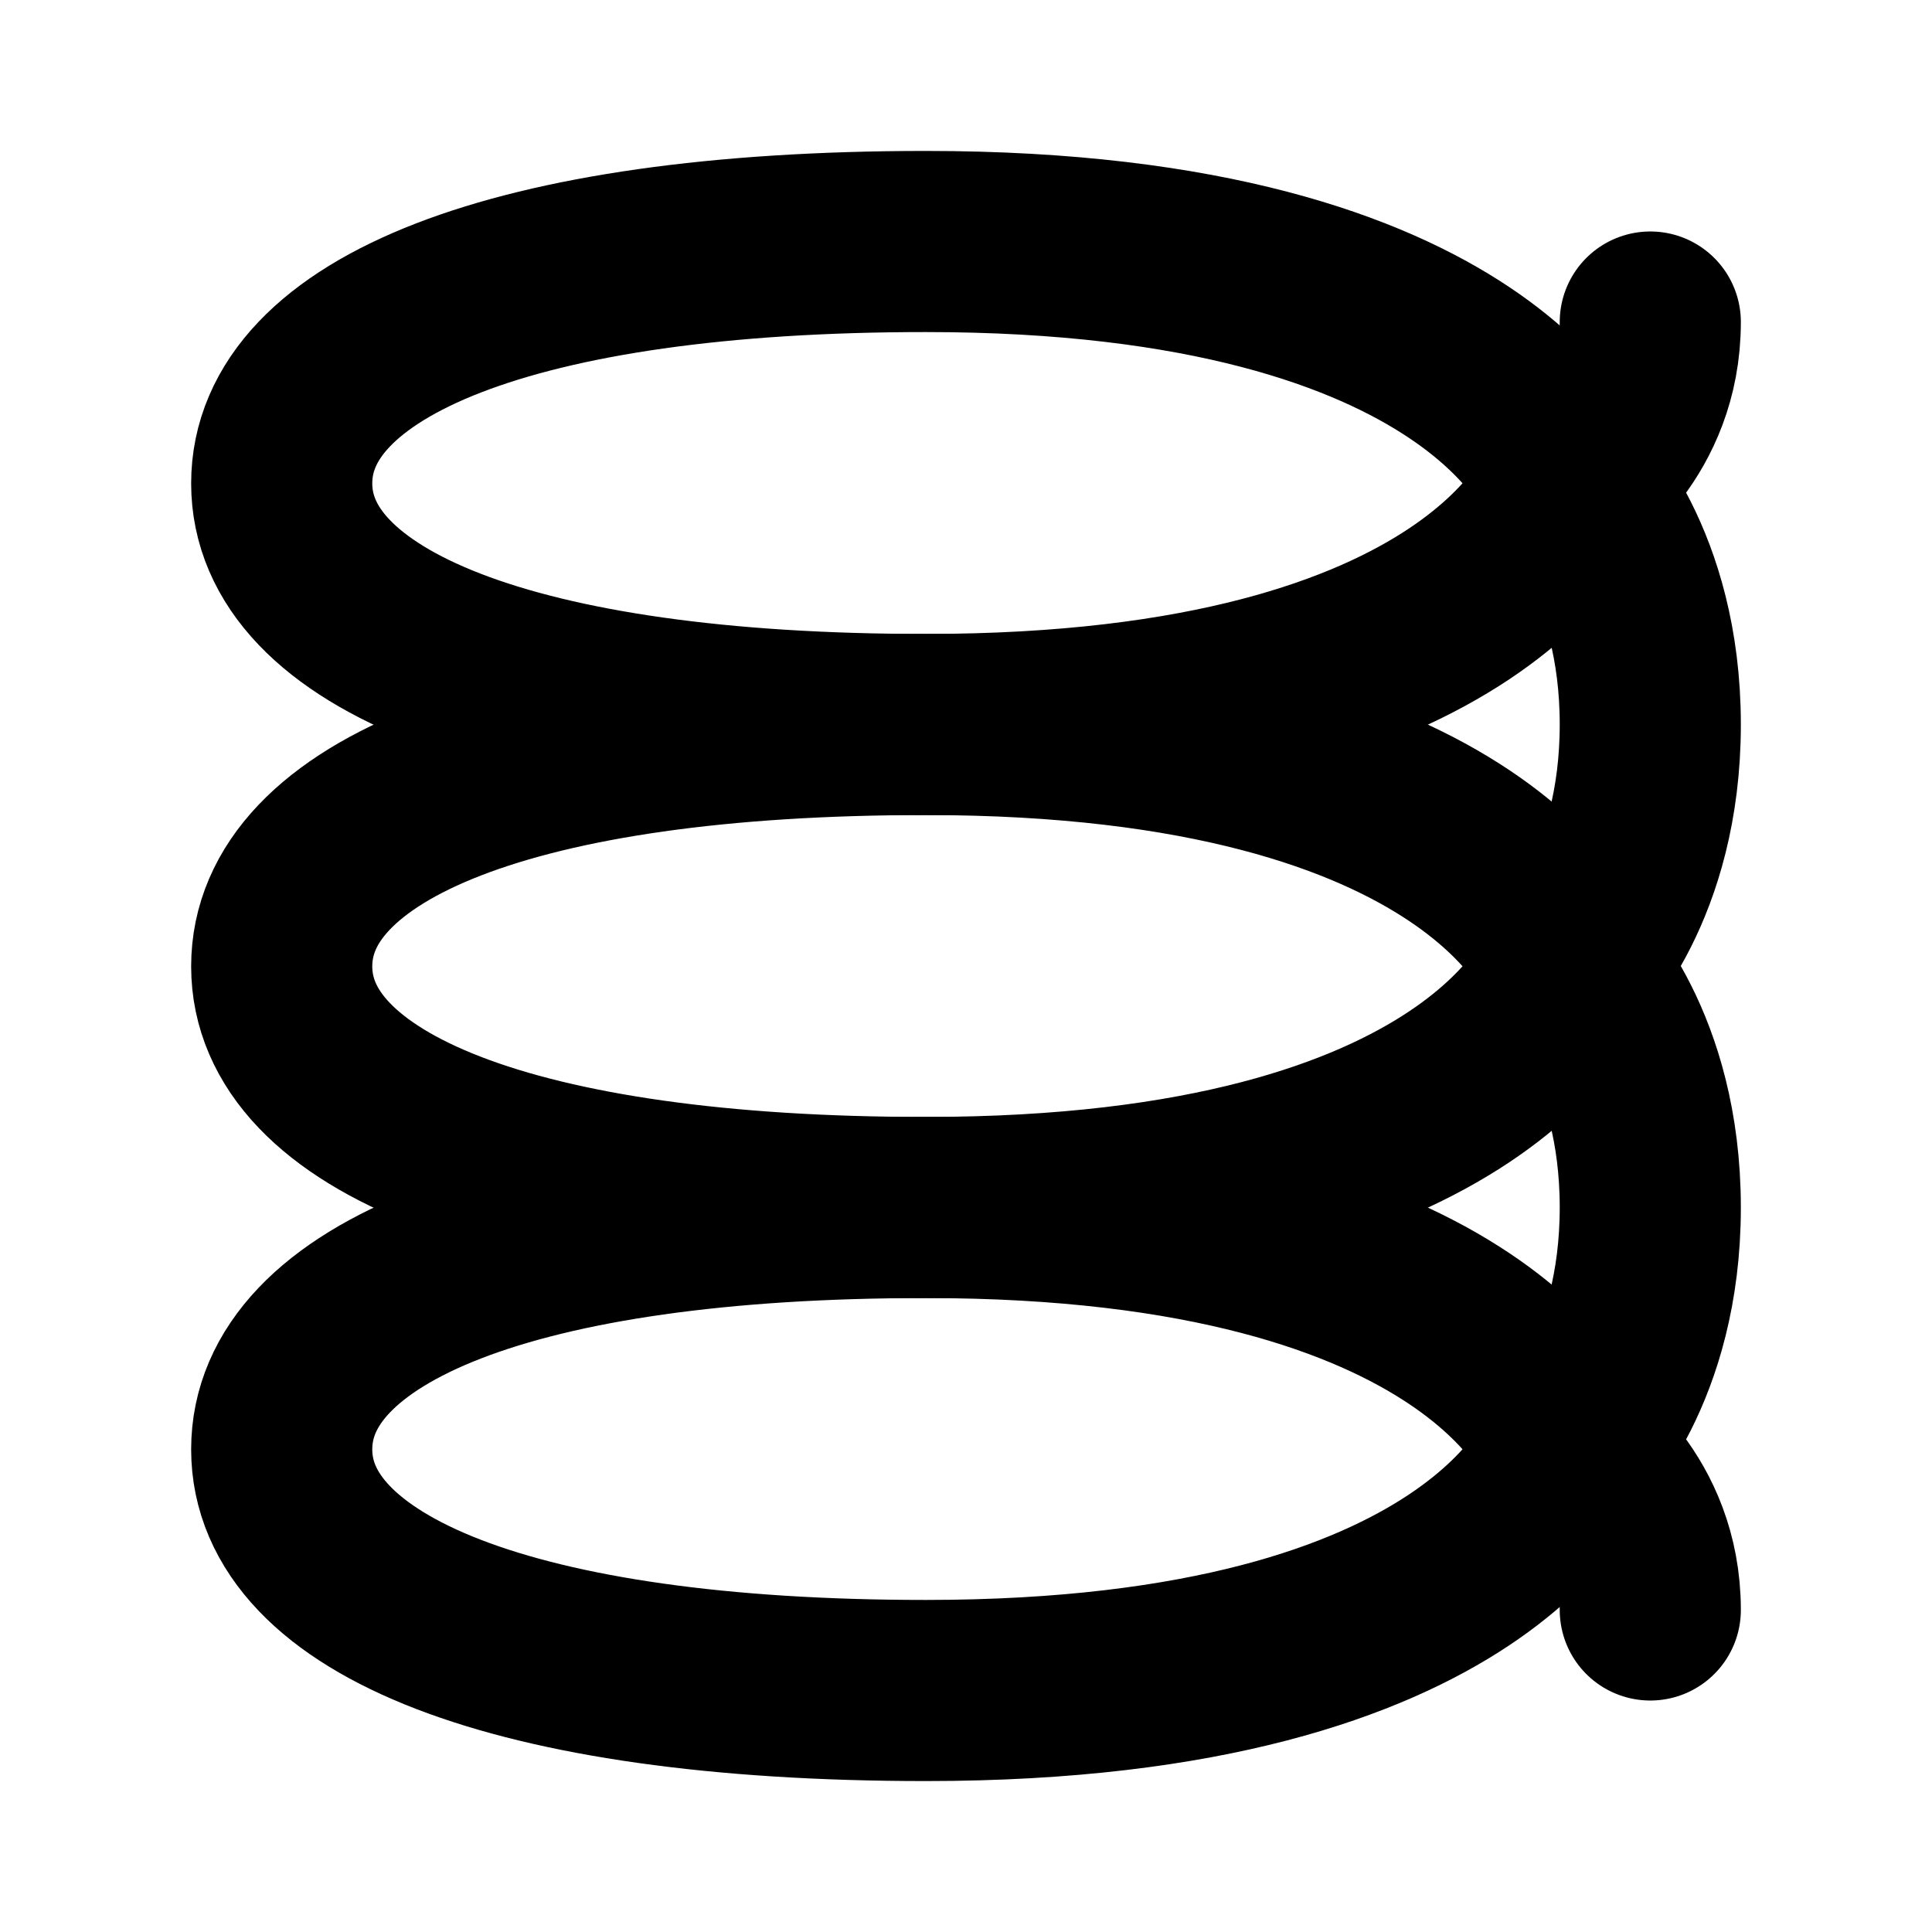 <svg width="16" height="16" viewBox="0 0 16 16" fill="none" xmlns="http://www.w3.org/2000/svg">
<path d="M2.333 4.003C2.333 5.205 4.238 6 7.667 6C12.333 6 13 4.003 13 4.003C13 4.003 12.333 2 7.667 2C4.238 2 2.333 2.8 2.333 4.003Z" stroke="black" stroke-width="1.5" stroke-linecap="round" stroke-linejoin="round"/>
<path d="M2.333 8.003C2.333 9.205 4.238 10 7.667 10C12.333 10 13 8.003 13 8.003C13 8.003 12.333 6 7.667 6C4.238 6 2.333 6.8 2.333 8.003Z" stroke="black" stroke-width="1.5" stroke-linecap="round" stroke-linejoin="round"/>
<path d="M2.333 12.003C2.333 13.205 4.238 14 7.667 14C12.333 14 13 12.003 13 12.003C13 12.003 12.333 10 7.667 10C4.238 10 2.333 10.8 2.333 12.003Z" stroke="black" stroke-width="1.5" stroke-linecap="round" stroke-linejoin="round"/>
<path d="M13 8C13 8 13.667 7.35 13.667 6C13.667 4.65 13 4 13 4" stroke="black" stroke-width="1.5" stroke-linecap="round" stroke-linejoin="round"/>
<path d="M13.667 2.667C13.667 3.567 13 4 13 4" stroke="black" stroke-width="1.5" stroke-linecap="round" stroke-linejoin="round"/>
<path d="M13 12C13 12 13.667 11.35 13.667 10C13.667 8.65 13 8 13 8" stroke="black" stroke-width="1.5" stroke-linecap="round" stroke-linejoin="round"/>
<path d="M13.667 13.333C13.667 12.433 13 12 13 12" stroke="black" stroke-width="1.5" stroke-linecap="round" stroke-linejoin="round"/>
</svg>
